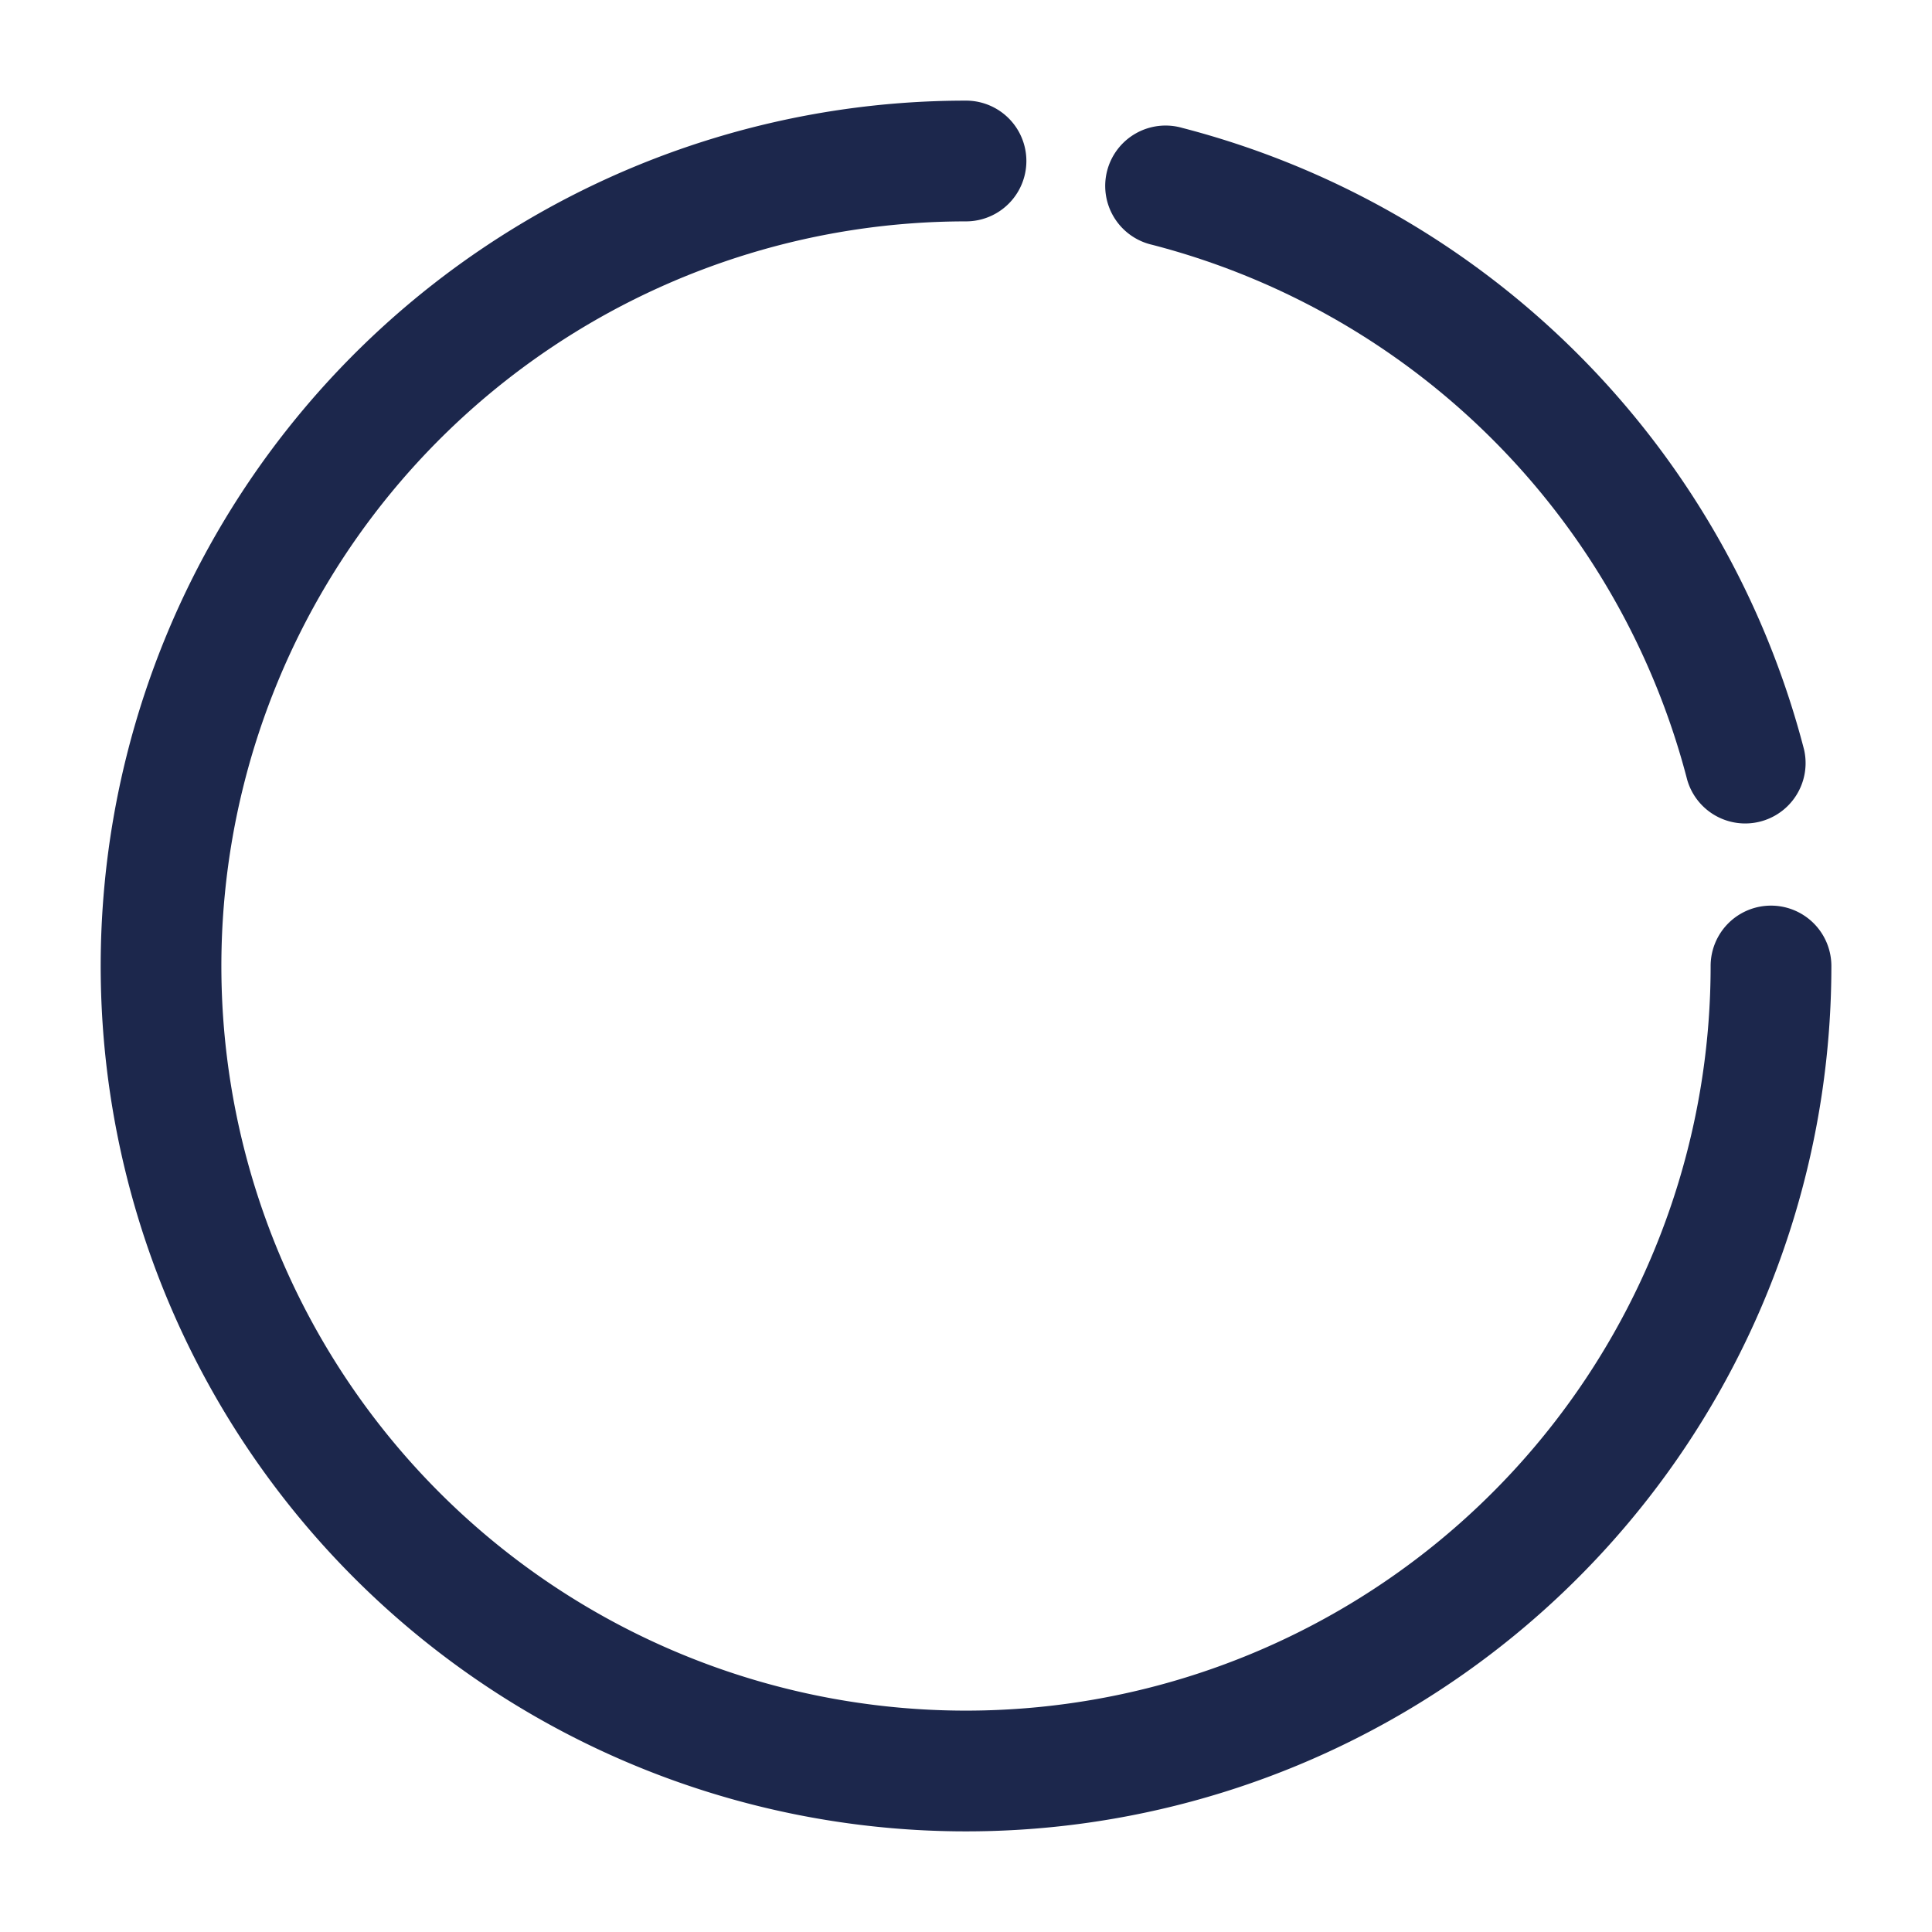 <svg xmlns="http://www.w3.org/2000/svg" width="24" height="24" fill="none">
  <g fill="#1C274C">
    <path d="M16.114 21.932A10.75 10.75 0 1 1 12 1.25a.75.75 0 0 1 0 1.5A9.25 9.25 0 1 0 21.25 12a.75.75 0 0 1 1.5 0 10.75 10.75 0 0 1-6.636 9.932Z"/>
    <path d="M14.687 1.589a.75.75 0 1 0-.374 1.452 9.267 9.267 0 0 1 6.646 6.646.75.75 0 0 0 1.452-.374 10.768 10.768 0 0 0-7.724-7.724Z"/>
  </g>
</svg>
